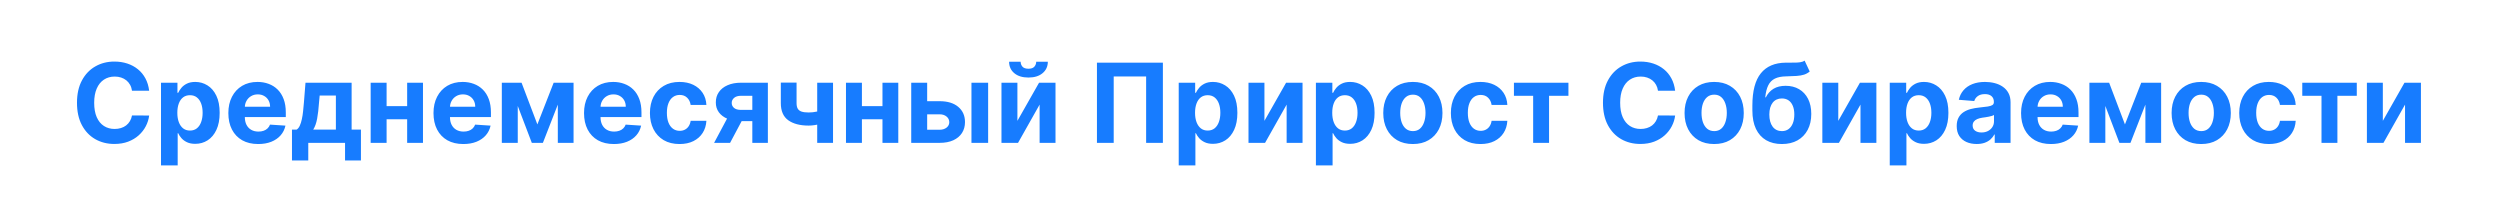 <svg width="560" height="47" viewBox="0 0 560 47" fill="none" xmlns="http://www.w3.org/2000/svg">
<path d="M33.411 20.325H29.569C29.499 19.828 29.356 19.387 29.139 19.001C28.923 18.609 28.645 18.276 28.306 18.001C27.967 17.726 27.575 17.516 27.131 17.369C26.692 17.223 26.216 17.15 25.701 17.15C24.771 17.15 23.961 17.381 23.271 17.843C22.581 18.299 22.046 18.966 21.666 19.843C21.286 20.714 21.096 21.773 21.096 23.018C21.096 24.299 21.286 25.375 21.666 26.246C22.052 27.117 22.59 27.775 23.28 28.22C23.97 28.664 24.768 28.886 25.675 28.886C26.183 28.886 26.654 28.819 27.087 28.684C27.526 28.55 27.914 28.354 28.253 28.097C28.593 27.834 28.873 27.515 29.096 27.141C29.324 26.767 29.482 26.34 29.569 25.86L33.411 25.878C33.312 26.702 33.063 27.497 32.666 28.263C32.274 29.024 31.744 29.705 31.078 30.307C30.417 30.904 29.628 31.377 28.71 31.728C27.797 32.073 26.765 32.246 25.613 32.246C24.011 32.246 22.578 31.883 21.315 31.158C20.058 30.433 19.064 29.383 18.333 28.009C17.608 26.635 17.245 24.971 17.245 23.018C17.245 21.059 17.614 19.393 18.351 18.018C19.087 16.644 20.087 15.598 21.351 14.878C22.614 14.153 24.035 13.791 25.613 13.791C26.654 13.791 27.619 13.937 28.508 14.229C29.403 14.522 30.195 14.949 30.885 15.51C31.575 16.066 32.136 16.747 32.569 17.554C33.008 18.361 33.288 19.285 33.411 20.325ZM36.064 37.052V18.527H39.748V20.79H39.915C40.079 20.428 40.316 20.059 40.625 19.685C40.941 19.305 41.35 18.989 41.853 18.738C42.362 18.48 42.994 18.352 43.748 18.352C44.73 18.352 45.637 18.609 46.467 19.124C47.297 19.633 47.961 20.401 48.458 21.431C48.955 22.454 49.204 23.737 49.204 25.281C49.204 26.784 48.961 28.053 48.476 29.088C47.996 30.117 47.341 30.898 46.511 31.43C45.687 31.956 44.763 32.219 43.739 32.219C43.014 32.219 42.397 32.099 41.889 31.86C41.386 31.62 40.973 31.319 40.652 30.956C40.33 30.588 40.084 30.216 39.915 29.842H39.801V37.052H36.064ZM39.722 25.264C39.722 26.065 39.833 26.764 40.055 27.36C40.278 27.956 40.599 28.421 41.02 28.755C41.441 29.082 41.953 29.246 42.555 29.246C43.163 29.246 43.678 29.079 44.099 28.746C44.52 28.407 44.839 27.939 45.055 27.342C45.277 26.74 45.388 26.047 45.388 25.264C45.388 24.486 45.28 23.802 45.064 23.211C44.847 22.62 44.529 22.159 44.108 21.825C43.687 21.492 43.169 21.325 42.555 21.325C41.947 21.325 41.432 21.486 41.011 21.808C40.596 22.129 40.278 22.585 40.055 23.176C39.833 23.767 39.722 24.462 39.722 25.264ZM57.835 32.263C56.449 32.263 55.256 31.983 54.256 31.421C53.262 30.854 52.496 30.053 51.958 29.018C51.42 27.977 51.151 26.746 51.151 25.325C51.151 23.939 51.42 22.723 51.958 21.676C52.496 20.63 53.253 19.814 54.23 19.229C55.212 18.644 56.364 18.352 57.686 18.352C58.575 18.352 59.402 18.495 60.168 18.782C60.94 19.062 61.612 19.486 62.185 20.053C62.764 20.621 63.215 21.334 63.536 22.194C63.858 23.047 64.019 24.047 64.019 25.194V26.22H52.642V23.904H60.501C60.501 23.366 60.384 22.89 60.15 22.474C59.916 22.059 59.592 21.735 59.177 21.501C58.767 21.261 58.291 21.141 57.747 21.141C57.18 21.141 56.677 21.273 56.238 21.536C55.806 21.793 55.467 22.141 55.221 22.58C54.975 23.012 54.85 23.495 54.844 24.027V26.229C54.844 26.895 54.967 27.471 55.212 27.956C55.464 28.442 55.817 28.816 56.273 29.079C56.73 29.342 57.27 29.474 57.896 29.474C58.311 29.474 58.691 29.415 59.036 29.298C59.381 29.181 59.677 29.006 59.922 28.772C60.168 28.538 60.355 28.252 60.484 27.913L63.94 28.141C63.764 28.971 63.404 29.696 62.861 30.316C62.323 30.93 61.627 31.409 60.773 31.754C59.925 32.094 58.946 32.263 57.835 32.263ZM65.404 35.947V29.035H66.439C66.738 28.848 66.977 28.55 67.159 28.141C67.346 27.731 67.498 27.249 67.615 26.693C67.738 26.138 67.831 25.538 67.895 24.895C67.966 24.246 68.027 23.591 68.08 22.93L68.43 18.527H78.763V29.035H80.851V35.947H77.29V32H69.053V35.947H65.404ZM70.158 29.035H75.237V21.404H71.606L71.465 22.93C71.366 24.369 71.223 25.591 71.036 26.597C70.848 27.597 70.556 28.41 70.158 29.035ZM92.405 23.773V26.711H85.37V23.773H92.405ZM86.598 18.527V32H83.028V18.527H86.598ZM94.747 18.527V32H91.203V18.527H94.747ZM103.785 32.263C102.4 32.263 101.207 31.983 100.207 31.421C99.213 30.854 98.447 30.053 97.909 29.018C97.371 27.977 97.102 26.746 97.102 25.325C97.102 23.939 97.371 22.723 97.909 21.676C98.447 20.63 99.204 19.814 100.18 19.229C101.163 18.644 102.315 18.352 103.636 18.352C104.525 18.352 105.353 18.495 106.119 18.782C106.89 19.062 107.563 19.486 108.136 20.053C108.715 20.621 109.165 21.334 109.487 22.194C109.808 23.047 109.969 24.047 109.969 25.194V26.22H98.593V23.904H106.452C106.452 23.366 106.335 22.89 106.101 22.474C105.867 22.059 105.543 21.735 105.127 21.501C104.718 21.261 104.242 21.141 103.698 21.141C103.131 21.141 102.628 21.273 102.189 21.536C101.756 21.793 101.417 22.141 101.172 22.58C100.926 23.012 100.8 23.495 100.794 24.027V26.229C100.794 26.895 100.917 27.471 101.163 27.956C101.414 28.442 101.768 28.816 102.224 29.079C102.68 29.342 103.221 29.474 103.847 29.474C104.262 29.474 104.642 29.415 104.987 29.298C105.332 29.181 105.627 29.006 105.873 28.772C106.119 28.538 106.306 28.252 106.434 27.913L109.89 28.141C109.715 28.971 109.355 29.696 108.811 30.316C108.273 30.93 107.578 31.409 106.724 31.754C105.876 32.094 104.896 32.263 103.785 32.263ZM120.372 27.869L124.021 18.527H126.863L121.609 32H119.126L113.995 18.527H116.828L120.372 27.869ZM115.978 18.527V32H112.408V18.527H115.978ZM124.951 32V18.527H128.477V32H124.951ZM137.507 32.263C136.121 32.263 134.928 31.983 133.928 31.421C132.934 30.854 132.168 30.053 131.63 29.018C131.092 27.977 130.823 26.746 130.823 25.325C130.823 23.939 131.092 22.723 131.63 21.676C132.168 20.63 132.925 19.814 133.902 19.229C134.884 18.644 136.036 18.352 137.358 18.352C138.246 18.352 139.074 18.495 139.84 18.782C140.612 19.062 141.284 19.486 141.857 20.053C142.436 20.621 142.886 21.334 143.208 22.194C143.53 23.047 143.69 24.047 143.69 25.194V26.22H132.314V23.904H140.173C140.173 23.366 140.056 22.89 139.822 22.474C139.588 22.059 139.264 21.735 138.849 21.501C138.439 21.261 137.963 21.141 137.419 21.141C136.852 21.141 136.349 21.273 135.91 21.536C135.478 21.793 135.138 22.141 134.893 22.58C134.647 23.012 134.522 23.495 134.516 24.027V26.229C134.516 26.895 134.639 27.471 134.884 27.956C135.136 28.442 135.489 28.816 135.945 29.079C136.402 29.342 136.942 29.474 137.568 29.474C137.983 29.474 138.363 29.415 138.708 29.298C139.053 29.181 139.349 29.006 139.594 28.772C139.84 28.538 140.027 28.252 140.156 27.913L143.612 28.141C143.436 28.971 143.077 29.696 142.533 30.316C141.995 30.93 141.299 31.409 140.445 31.754C139.597 32.094 138.618 32.263 137.507 32.263ZM152.216 32.263C150.836 32.263 149.649 31.971 148.655 31.386C147.667 30.795 146.907 29.977 146.375 28.93C145.848 27.883 145.585 26.679 145.585 25.316C145.585 23.936 145.851 22.726 146.383 21.685C146.921 20.638 147.684 19.823 148.673 19.238C149.661 18.647 150.836 18.352 152.199 18.352C153.374 18.352 154.403 18.565 155.286 18.992C156.169 19.419 156.868 20.018 157.383 20.79C157.897 21.562 158.181 22.468 158.233 23.509H154.707C154.608 22.837 154.345 22.296 153.918 21.887C153.497 21.471 152.944 21.264 152.26 21.264C151.681 21.264 151.175 21.422 150.743 21.738C150.316 22.047 149.982 22.501 149.743 23.097C149.503 23.694 149.383 24.416 149.383 25.264C149.383 26.123 149.5 26.854 149.734 27.456C149.974 28.059 150.31 28.518 150.743 28.834C151.175 29.149 151.681 29.307 152.26 29.307C152.687 29.307 153.07 29.22 153.409 29.044C153.754 28.869 154.038 28.614 154.26 28.281C154.488 27.942 154.637 27.535 154.707 27.062H158.233C158.175 28.091 157.894 28.997 157.391 29.781C156.894 30.559 156.207 31.167 155.33 31.605C154.453 32.044 153.415 32.263 152.216 32.263ZM168.52 32V21.457H165.994C165.31 21.457 164.789 21.615 164.432 21.93C164.076 22.246 163.9 22.62 163.906 23.053C163.9 23.492 164.07 23.863 164.415 24.167C164.766 24.465 165.28 24.615 165.959 24.615H169.765V27.141H165.959C164.807 27.141 163.81 26.965 162.968 26.614C162.126 26.264 161.477 25.775 161.02 25.15C160.564 24.518 160.339 23.784 160.345 22.948C160.339 22.071 160.564 21.302 161.02 20.641C161.477 19.974 162.129 19.457 162.976 19.089C163.83 18.714 164.836 18.527 165.994 18.527H172.002V32H168.52ZM159.959 32L163.704 24.983H167.274L163.538 32H159.959ZM186.598 18.527V32H183.054V18.527H186.598ZM184.87 24.439V27.386C184.583 27.515 184.226 27.638 183.799 27.755C183.373 27.866 182.925 27.956 182.457 28.027C181.99 28.097 181.551 28.132 181.142 28.132C179.206 28.132 177.683 27.734 176.572 26.939C175.461 26.138 174.905 24.86 174.905 23.106V18.51H178.431V23.106C178.431 23.626 178.519 24.039 178.695 24.343C178.876 24.647 179.162 24.866 179.554 25C179.952 25.129 180.481 25.194 181.142 25.194C181.756 25.194 182.358 25.129 182.949 25C183.539 24.872 184.18 24.685 184.87 24.439ZM198.875 23.773V26.711H191.841V23.773H198.875ZM193.069 18.527V32H189.499V18.527H193.069ZM201.217 18.527V32H197.674V18.527H201.217ZM206.458 22.667H210.484C212.267 22.667 213.659 23.094 214.659 23.948C215.659 24.796 216.159 25.93 216.159 27.351C216.159 28.275 215.934 29.088 215.484 29.79C215.033 30.485 214.384 31.029 213.536 31.421C212.689 31.807 211.671 32 210.484 32H204.116V18.527H207.686V29.062H210.484C211.11 29.062 211.624 28.904 212.028 28.588C212.431 28.272 212.636 27.869 212.642 27.378C212.636 26.857 212.431 26.433 212.028 26.106C211.624 25.772 211.11 25.606 210.484 25.606H206.458V22.667ZM217.606 32V18.527H221.343V32H217.606ZM227.899 27.07L232.75 18.527H236.434V32H232.873V23.43L228.04 32H224.33V18.527H227.899V27.07ZM232.11 13.826H234.715C234.709 14.89 234.314 15.747 233.531 16.396C232.753 17.045 231.7 17.369 230.373 17.369C229.04 17.369 227.984 17.045 227.206 16.396C226.429 15.747 226.04 14.89 226.04 13.826H228.627C228.622 14.229 228.75 14.592 229.013 14.914C229.282 15.235 229.736 15.396 230.373 15.396C230.993 15.396 231.437 15.238 231.706 14.922C231.975 14.607 232.11 14.241 232.11 13.826ZM260.487 14.036V32H256.733V17.124H249.47V32H245.716V14.036H260.487ZM264.033 37.052V18.527H267.717V20.79H267.883C268.047 20.428 268.284 20.059 268.594 19.685C268.91 19.305 269.319 18.989 269.822 18.738C270.331 18.48 270.962 18.352 271.716 18.352C272.699 18.352 273.605 18.609 274.436 19.124C275.266 19.633 275.93 20.401 276.427 21.431C276.924 22.454 277.172 23.737 277.172 25.281C277.172 26.784 276.93 28.053 276.444 29.088C275.965 30.117 275.31 30.898 274.479 31.43C273.655 31.956 272.731 32.219 271.708 32.219C270.983 32.219 270.366 32.099 269.857 31.86C269.354 31.62 268.942 31.319 268.62 30.956C268.299 30.588 268.053 30.216 267.883 29.842H267.769V37.052H264.033ZM267.69 25.264C267.69 26.065 267.802 26.764 268.024 27.36C268.246 27.956 268.568 28.421 268.989 28.755C269.41 29.082 269.921 29.246 270.524 29.246C271.132 29.246 271.646 29.079 272.067 28.746C272.488 28.407 272.807 27.939 273.023 27.342C273.246 26.74 273.357 26.047 273.357 25.264C273.357 24.486 273.249 23.802 273.032 23.211C272.816 22.62 272.497 22.159 272.076 21.825C271.655 21.492 271.138 21.325 270.524 21.325C269.915 21.325 269.401 21.486 268.98 21.808C268.565 22.129 268.246 22.585 268.024 23.176C267.802 23.767 267.69 24.462 267.69 25.264ZM283.233 27.07L288.084 18.527H291.768V32H288.207V23.43L283.374 32H279.663V18.527H283.233V27.07ZM294.763 37.052V18.527H298.447V20.79H298.614C298.777 20.428 299.014 20.059 299.324 19.685C299.64 19.305 300.049 18.989 300.552 18.738C301.061 18.48 301.692 18.352 302.447 18.352C303.429 18.352 304.336 18.609 305.166 19.124C305.996 19.633 306.66 20.401 307.157 21.431C307.654 22.454 307.903 23.737 307.903 25.281C307.903 26.784 307.66 28.053 307.174 29.088C306.695 30.117 306.04 30.898 305.21 31.43C304.385 31.956 303.461 32.219 302.438 32.219C301.713 32.219 301.096 32.099 300.587 31.86C300.084 31.62 299.672 31.319 299.35 30.956C299.029 30.588 298.783 30.216 298.614 29.842H298.5V37.052H294.763ZM298.421 25.264C298.421 26.065 298.532 26.764 298.754 27.36C298.976 27.956 299.298 28.421 299.719 28.755C300.14 29.082 300.652 29.246 301.254 29.246C301.862 29.246 302.377 29.079 302.798 28.746C303.219 28.407 303.537 27.939 303.754 27.342C303.976 26.74 304.087 26.047 304.087 25.264C304.087 24.486 303.979 23.802 303.762 23.211C303.546 22.62 303.227 22.159 302.806 21.825C302.385 21.492 301.868 21.325 301.254 21.325C300.646 21.325 300.131 21.486 299.71 21.808C299.295 22.129 298.976 22.585 298.754 23.176C298.532 23.767 298.421 24.462 298.421 25.264ZM316.481 32.263C315.118 32.263 313.94 31.974 312.946 31.395C311.958 30.81 311.195 29.997 310.657 28.956C310.119 27.91 309.85 26.696 309.85 25.316C309.85 23.924 310.119 22.708 310.657 21.667C311.195 20.621 311.958 19.808 312.946 19.229C313.94 18.644 315.118 18.352 316.481 18.352C317.843 18.352 319.019 18.644 320.007 19.229C321.001 19.808 321.767 20.621 322.305 21.667C322.843 22.708 323.112 23.924 323.112 25.316C323.112 26.696 322.843 27.91 322.305 28.956C321.767 29.997 321.001 30.81 320.007 31.395C319.019 31.974 317.843 32.263 316.481 32.263ZM316.498 29.369C317.118 29.369 317.636 29.193 318.051 28.842C318.466 28.486 318.779 28 318.989 27.386C319.206 26.772 319.314 26.073 319.314 25.29C319.314 24.506 319.206 23.808 318.989 23.194C318.779 22.58 318.466 22.094 318.051 21.738C317.636 21.381 317.118 21.203 316.498 21.203C315.873 21.203 315.346 21.381 314.92 21.738C314.499 22.094 314.18 22.58 313.964 23.194C313.753 23.808 313.648 24.506 313.648 25.29C313.648 26.073 313.753 26.772 313.964 27.386C314.18 28 314.499 28.486 314.92 28.842C315.346 29.193 315.873 29.369 316.498 29.369ZM331.629 32.263C330.249 32.263 329.062 31.971 328.068 31.386C327.08 30.795 326.319 29.977 325.787 28.93C325.261 27.883 324.998 26.679 324.998 25.316C324.998 23.936 325.264 22.726 325.796 21.685C326.334 20.638 327.097 19.823 328.085 19.238C329.074 18.647 330.249 18.352 331.611 18.352C332.787 18.352 333.816 18.565 334.699 18.992C335.582 19.419 336.281 20.018 336.795 20.79C337.31 21.562 337.593 22.468 337.646 23.509H334.12C334.021 22.837 333.757 22.296 333.331 21.887C332.91 21.471 332.357 21.264 331.673 21.264C331.094 21.264 330.588 21.422 330.155 21.738C329.728 22.047 329.395 22.501 329.155 23.097C328.916 23.694 328.796 24.416 328.796 25.264C328.796 26.123 328.913 26.854 329.147 27.456C329.386 28.059 329.723 28.518 330.155 28.834C330.588 29.149 331.094 29.307 331.673 29.307C332.1 29.307 332.483 29.22 332.822 29.044C333.167 28.869 333.45 28.614 333.673 28.281C333.901 27.942 334.05 27.535 334.12 27.062H337.646C337.588 28.091 337.307 28.997 336.804 29.781C336.307 30.559 335.62 31.167 334.743 31.605C333.866 32.044 332.828 32.263 331.629 32.263ZM339.12 21.466V18.527H351.329V21.466H346.987V32H343.426V21.466H339.12ZM375.231 20.325H371.389C371.319 19.828 371.176 19.387 370.959 19.001C370.743 18.609 370.465 18.276 370.126 18.001C369.787 17.726 369.395 17.516 368.951 17.369C368.512 17.223 368.036 17.15 367.521 17.15C366.591 17.15 365.781 17.381 365.091 17.843C364.401 18.299 363.866 18.966 363.486 19.843C363.106 20.714 362.916 21.773 362.916 23.018C362.916 24.299 363.106 25.375 363.486 26.246C363.872 27.117 364.41 27.775 365.1 28.22C365.79 28.664 366.588 28.886 367.495 28.886C368.004 28.886 368.474 28.819 368.907 28.684C369.346 28.55 369.734 28.354 370.074 28.097C370.413 27.834 370.693 27.515 370.916 27.141C371.144 26.767 371.302 26.34 371.389 25.86L375.231 25.878C375.132 26.702 374.883 27.497 374.486 28.263C374.094 29.024 373.565 29.705 372.898 30.307C372.237 30.904 371.448 31.377 370.53 31.728C369.617 32.073 368.585 32.246 367.433 32.246C365.831 32.246 364.399 31.883 363.135 31.158C361.878 30.433 360.884 29.383 360.153 28.009C359.428 26.635 359.066 24.971 359.066 23.018C359.066 21.059 359.434 19.393 360.171 18.018C360.908 16.644 361.907 15.598 363.171 14.878C364.434 14.153 365.855 13.791 367.433 13.791C368.474 13.791 369.439 13.937 370.328 14.229C371.223 14.522 372.015 14.949 372.705 15.51C373.395 16.066 373.956 16.747 374.389 17.554C374.828 18.361 375.108 19.285 375.231 20.325ZM383.972 32.263C382.609 32.263 381.431 31.974 380.437 31.395C379.449 30.81 378.686 29.997 378.148 28.956C377.61 27.91 377.341 26.696 377.341 25.316C377.341 23.924 377.61 22.708 378.148 21.667C378.686 20.621 379.449 19.808 380.437 19.229C381.431 18.644 382.609 18.352 383.972 18.352C385.334 18.352 386.51 18.644 387.498 19.229C388.492 19.808 389.258 20.621 389.796 21.667C390.334 22.708 390.603 23.924 390.603 25.316C390.603 26.696 390.334 27.91 389.796 28.956C389.258 29.997 388.492 30.81 387.498 31.395C386.51 31.974 385.334 32.263 383.972 32.263ZM383.989 29.369C384.609 29.369 385.127 29.193 385.542 28.842C385.957 28.486 386.27 28 386.48 27.386C386.697 26.772 386.805 26.073 386.805 25.29C386.805 24.506 386.697 23.808 386.48 23.194C386.27 22.58 385.957 22.094 385.542 21.738C385.127 21.381 384.609 21.203 383.989 21.203C383.364 21.203 382.837 21.381 382.41 21.738C381.989 22.094 381.671 22.58 381.454 23.194C381.244 23.808 381.139 24.506 381.139 25.29C381.139 26.073 381.244 26.772 381.454 27.386C381.671 28 381.989 28.486 382.41 28.842C382.837 29.193 383.364 29.369 383.989 29.369ZM404.233 13.58L405.374 16.019C404.994 16.334 404.573 16.568 404.111 16.72C403.649 16.867 403.096 16.963 402.453 17.01C401.815 17.057 401.038 17.089 400.12 17.106C399.079 17.118 398.231 17.285 397.576 17.606C396.921 17.928 396.424 18.434 396.085 19.124C395.746 19.808 395.523 20.703 395.418 21.808H395.55C395.953 20.983 396.52 20.346 397.251 19.896C397.988 19.445 398.898 19.22 399.979 19.22C401.125 19.22 402.128 19.472 402.988 19.974C403.853 20.477 404.526 21.2 405.005 22.141C405.485 23.082 405.725 24.211 405.725 25.527C405.725 26.895 405.456 28.085 404.918 29.097C404.385 30.102 403.628 30.883 402.646 31.439C401.663 31.988 400.494 32.263 399.137 32.263C397.775 32.263 396.599 31.977 395.611 31.404C394.629 30.831 393.869 29.985 393.331 28.869C392.799 27.752 392.532 26.378 392.532 24.746V23.641C392.532 20.396 393.164 17.989 394.427 16.422C395.69 14.855 397.547 14.06 399.997 14.036C400.663 14.025 401.266 14.022 401.804 14.028C402.342 14.033 402.812 14.007 403.216 13.949C403.625 13.89 403.964 13.767 404.233 13.58ZM399.155 29.369C399.728 29.369 400.219 29.22 400.628 28.921C401.044 28.623 401.362 28.196 401.584 27.641C401.813 27.085 401.927 26.421 401.927 25.65C401.927 24.884 401.813 24.235 401.584 23.702C401.362 23.164 401.044 22.755 400.628 22.474C400.213 22.194 399.716 22.053 399.137 22.053C398.705 22.053 398.316 22.132 397.971 22.29C397.626 22.448 397.33 22.682 397.085 22.992C396.845 23.296 396.658 23.673 396.523 24.123C396.395 24.568 396.33 25.076 396.33 25.65C396.33 26.802 396.579 27.711 397.076 28.378C397.579 29.038 398.272 29.369 399.155 29.369ZM411.775 27.07L416.625 18.527H420.309V32H416.748V23.43L411.915 32H408.205V18.527H411.775V27.07ZM423.304 37.052V18.527H426.988V20.79H427.155C427.319 20.428 427.556 20.059 427.865 19.685C428.181 19.305 428.591 18.989 429.093 18.738C429.602 18.48 430.234 18.352 430.988 18.352C431.97 18.352 432.877 18.609 433.707 19.124C434.538 19.633 435.201 20.401 435.698 21.431C436.195 22.454 436.444 23.737 436.444 25.281C436.444 26.784 436.201 28.053 435.716 29.088C435.236 30.117 434.581 30.898 433.751 31.43C432.927 31.956 432.003 32.219 430.979 32.219C430.254 32.219 429.637 32.099 429.129 31.86C428.626 31.62 428.213 31.319 427.892 30.956C427.57 30.588 427.325 30.216 427.155 29.842H427.041V37.052H423.304ZM426.962 25.264C426.962 26.065 427.073 26.764 427.295 27.36C427.518 27.956 427.839 28.421 428.26 28.755C428.681 29.082 429.193 29.246 429.795 29.246C430.403 29.246 430.918 29.079 431.339 28.746C431.76 28.407 432.079 27.939 432.295 27.342C432.517 26.74 432.628 26.047 432.628 25.264C432.628 24.486 432.52 23.802 432.304 23.211C432.087 22.62 431.769 22.159 431.348 21.825C430.927 21.492 430.409 21.325 429.795 21.325C429.187 21.325 428.672 21.486 428.251 21.808C427.836 22.129 427.518 22.585 427.295 23.176C427.073 23.767 426.962 24.462 426.962 25.264ZM442.777 32.254C441.917 32.254 441.151 32.105 440.479 31.807C439.806 31.503 439.274 31.056 438.882 30.465C438.496 29.869 438.303 29.126 438.303 28.237C438.303 27.489 438.441 26.86 438.716 26.351C438.99 25.843 439.365 25.433 439.838 25.123C440.312 24.813 440.85 24.579 441.452 24.422C442.06 24.264 442.698 24.153 443.364 24.088C444.148 24.006 444.779 23.93 445.259 23.86C445.738 23.784 446.086 23.673 446.303 23.527C446.519 23.381 446.627 23.164 446.627 22.878V22.825C446.627 22.27 446.452 21.84 446.101 21.536C445.756 21.232 445.265 21.08 444.627 21.08C443.955 21.08 443.42 21.229 443.022 21.527C442.625 21.819 442.362 22.188 442.233 22.632L438.777 22.352C438.952 21.533 439.297 20.825 439.812 20.229C440.327 19.627 440.99 19.165 441.803 18.843C442.622 18.516 443.569 18.352 444.645 18.352C445.393 18.352 446.11 18.44 446.794 18.615C447.484 18.79 448.095 19.062 448.627 19.431C449.165 19.799 449.589 20.273 449.899 20.852C450.209 21.425 450.364 22.112 450.364 22.913V32H446.82V30.132H446.715C446.499 30.553 446.209 30.924 445.847 31.246C445.484 31.561 445.048 31.81 444.54 31.991C444.031 32.167 443.443 32.254 442.777 32.254ZM443.847 29.676C444.396 29.676 444.882 29.567 445.303 29.351C445.724 29.129 446.054 28.831 446.294 28.456C446.534 28.082 446.654 27.658 446.654 27.185V25.755C446.537 25.831 446.376 25.901 446.171 25.965C445.972 26.024 445.747 26.079 445.496 26.132C445.244 26.179 444.993 26.223 444.741 26.264C444.49 26.299 444.262 26.331 444.057 26.36C443.619 26.424 443.236 26.527 442.908 26.667C442.581 26.807 442.326 26.997 442.145 27.237C441.964 27.471 441.873 27.764 441.873 28.114C441.873 28.623 442.057 29.012 442.426 29.281C442.8 29.544 443.274 29.676 443.847 29.676ZM459.403 32.263C458.017 32.263 456.824 31.983 455.824 31.421C454.83 30.854 454.064 30.053 453.526 29.018C452.988 27.977 452.719 26.746 452.719 25.325C452.719 23.939 452.988 22.723 453.526 21.676C454.064 20.63 454.821 19.814 455.798 19.229C456.78 18.644 457.932 18.352 459.254 18.352C460.142 18.352 460.97 18.495 461.736 18.782C462.508 19.062 463.18 19.486 463.753 20.053C464.332 20.621 464.782 21.334 465.104 22.194C465.426 23.047 465.587 24.047 465.587 25.194V26.22H454.21V23.904H462.069C462.069 23.366 461.952 22.89 461.718 22.474C461.484 22.059 461.16 21.735 460.745 21.501C460.335 21.261 459.859 21.141 459.315 21.141C458.748 21.141 458.245 21.273 457.806 21.536C457.374 21.793 457.034 22.141 456.789 22.58C456.543 23.012 456.418 23.495 456.412 24.027V26.229C456.412 26.895 456.535 27.471 456.78 27.956C457.032 28.442 457.385 28.816 457.841 29.079C458.298 29.342 458.838 29.474 459.464 29.474C459.879 29.474 460.259 29.415 460.604 29.298C460.949 29.181 461.245 29.006 461.49 28.772C461.736 28.538 461.923 28.252 462.052 27.913L465.508 28.141C465.332 28.971 464.973 29.696 464.429 30.316C463.891 30.93 463.195 31.409 462.341 31.754C461.493 32.094 460.514 32.263 459.403 32.263ZM475.989 27.869L479.638 18.527H482.48L477.226 32H474.744L469.613 18.527H472.446L475.989 27.869ZM471.595 18.527V32H468.025V18.527H471.595ZM480.568 32V18.527H484.094V32H480.568ZM493.071 32.263C491.709 32.263 490.531 31.974 489.537 31.395C488.548 30.81 487.785 29.997 487.247 28.956C486.709 27.91 486.44 26.696 486.44 25.316C486.44 23.924 486.709 22.708 487.247 21.667C487.785 20.621 488.548 19.808 489.537 19.229C490.531 18.644 491.709 18.352 493.071 18.352C494.434 18.352 495.609 18.644 496.597 19.229C497.592 19.808 498.358 20.621 498.896 21.667C499.434 22.708 499.702 23.924 499.702 25.316C499.702 26.696 499.434 27.91 498.896 28.956C498.358 29.997 497.592 30.81 496.597 31.395C495.609 31.974 494.434 32.263 493.071 32.263ZM493.089 29.369C493.709 29.369 494.226 29.193 494.641 28.842C495.057 28.486 495.369 28 495.58 27.386C495.796 26.772 495.905 26.073 495.905 25.29C495.905 24.506 495.796 23.808 495.58 23.194C495.369 22.58 495.057 22.094 494.641 21.738C494.226 21.381 493.709 21.203 493.089 21.203C492.463 21.203 491.937 21.381 491.51 21.738C491.089 22.094 490.77 22.58 490.554 23.194C490.344 23.808 490.238 24.506 490.238 25.29C490.238 26.073 490.344 26.772 490.554 27.386C490.77 28 491.089 28.486 491.51 28.842C491.937 29.193 492.463 29.369 493.089 29.369ZM508.219 32.263C506.839 32.263 505.652 31.971 504.658 31.386C503.67 30.795 502.91 29.977 502.378 28.93C501.851 27.883 501.588 26.679 501.588 25.316C501.588 23.936 501.854 22.726 502.387 21.685C502.924 20.638 503.688 19.823 504.676 19.238C505.664 18.647 506.839 18.352 508.202 18.352C509.377 18.352 510.406 18.565 511.289 18.992C512.172 19.419 512.871 20.018 513.386 20.79C513.9 21.562 514.184 22.468 514.237 23.509H510.71C510.611 22.837 510.348 22.296 509.921 21.887C509.5 21.471 508.947 21.264 508.263 21.264C507.684 21.264 507.179 21.422 506.746 21.738C506.319 22.047 505.986 22.501 505.746 23.097C505.506 23.694 505.386 24.416 505.386 25.264C505.386 26.123 505.503 26.854 505.737 27.456C505.977 28.059 506.313 28.518 506.746 28.834C507.179 29.149 507.684 29.307 508.263 29.307C508.69 29.307 509.073 29.22 509.412 29.044C509.757 28.869 510.041 28.614 510.263 28.281C510.491 27.942 510.64 27.535 510.71 27.062H514.237C514.178 28.091 513.897 28.997 513.395 29.781C512.897 30.559 512.21 31.167 511.333 31.605C510.456 32.044 509.418 32.263 508.219 32.263ZM515.71 21.466V18.527H527.92V21.466H523.578V32H520.017V21.466H515.71ZM533.755 27.07L538.605 18.527H542.289V32H538.728V23.43L533.895 32H530.185V18.527H533.755V27.07Z" fill="#177CFF"/>
</svg>
